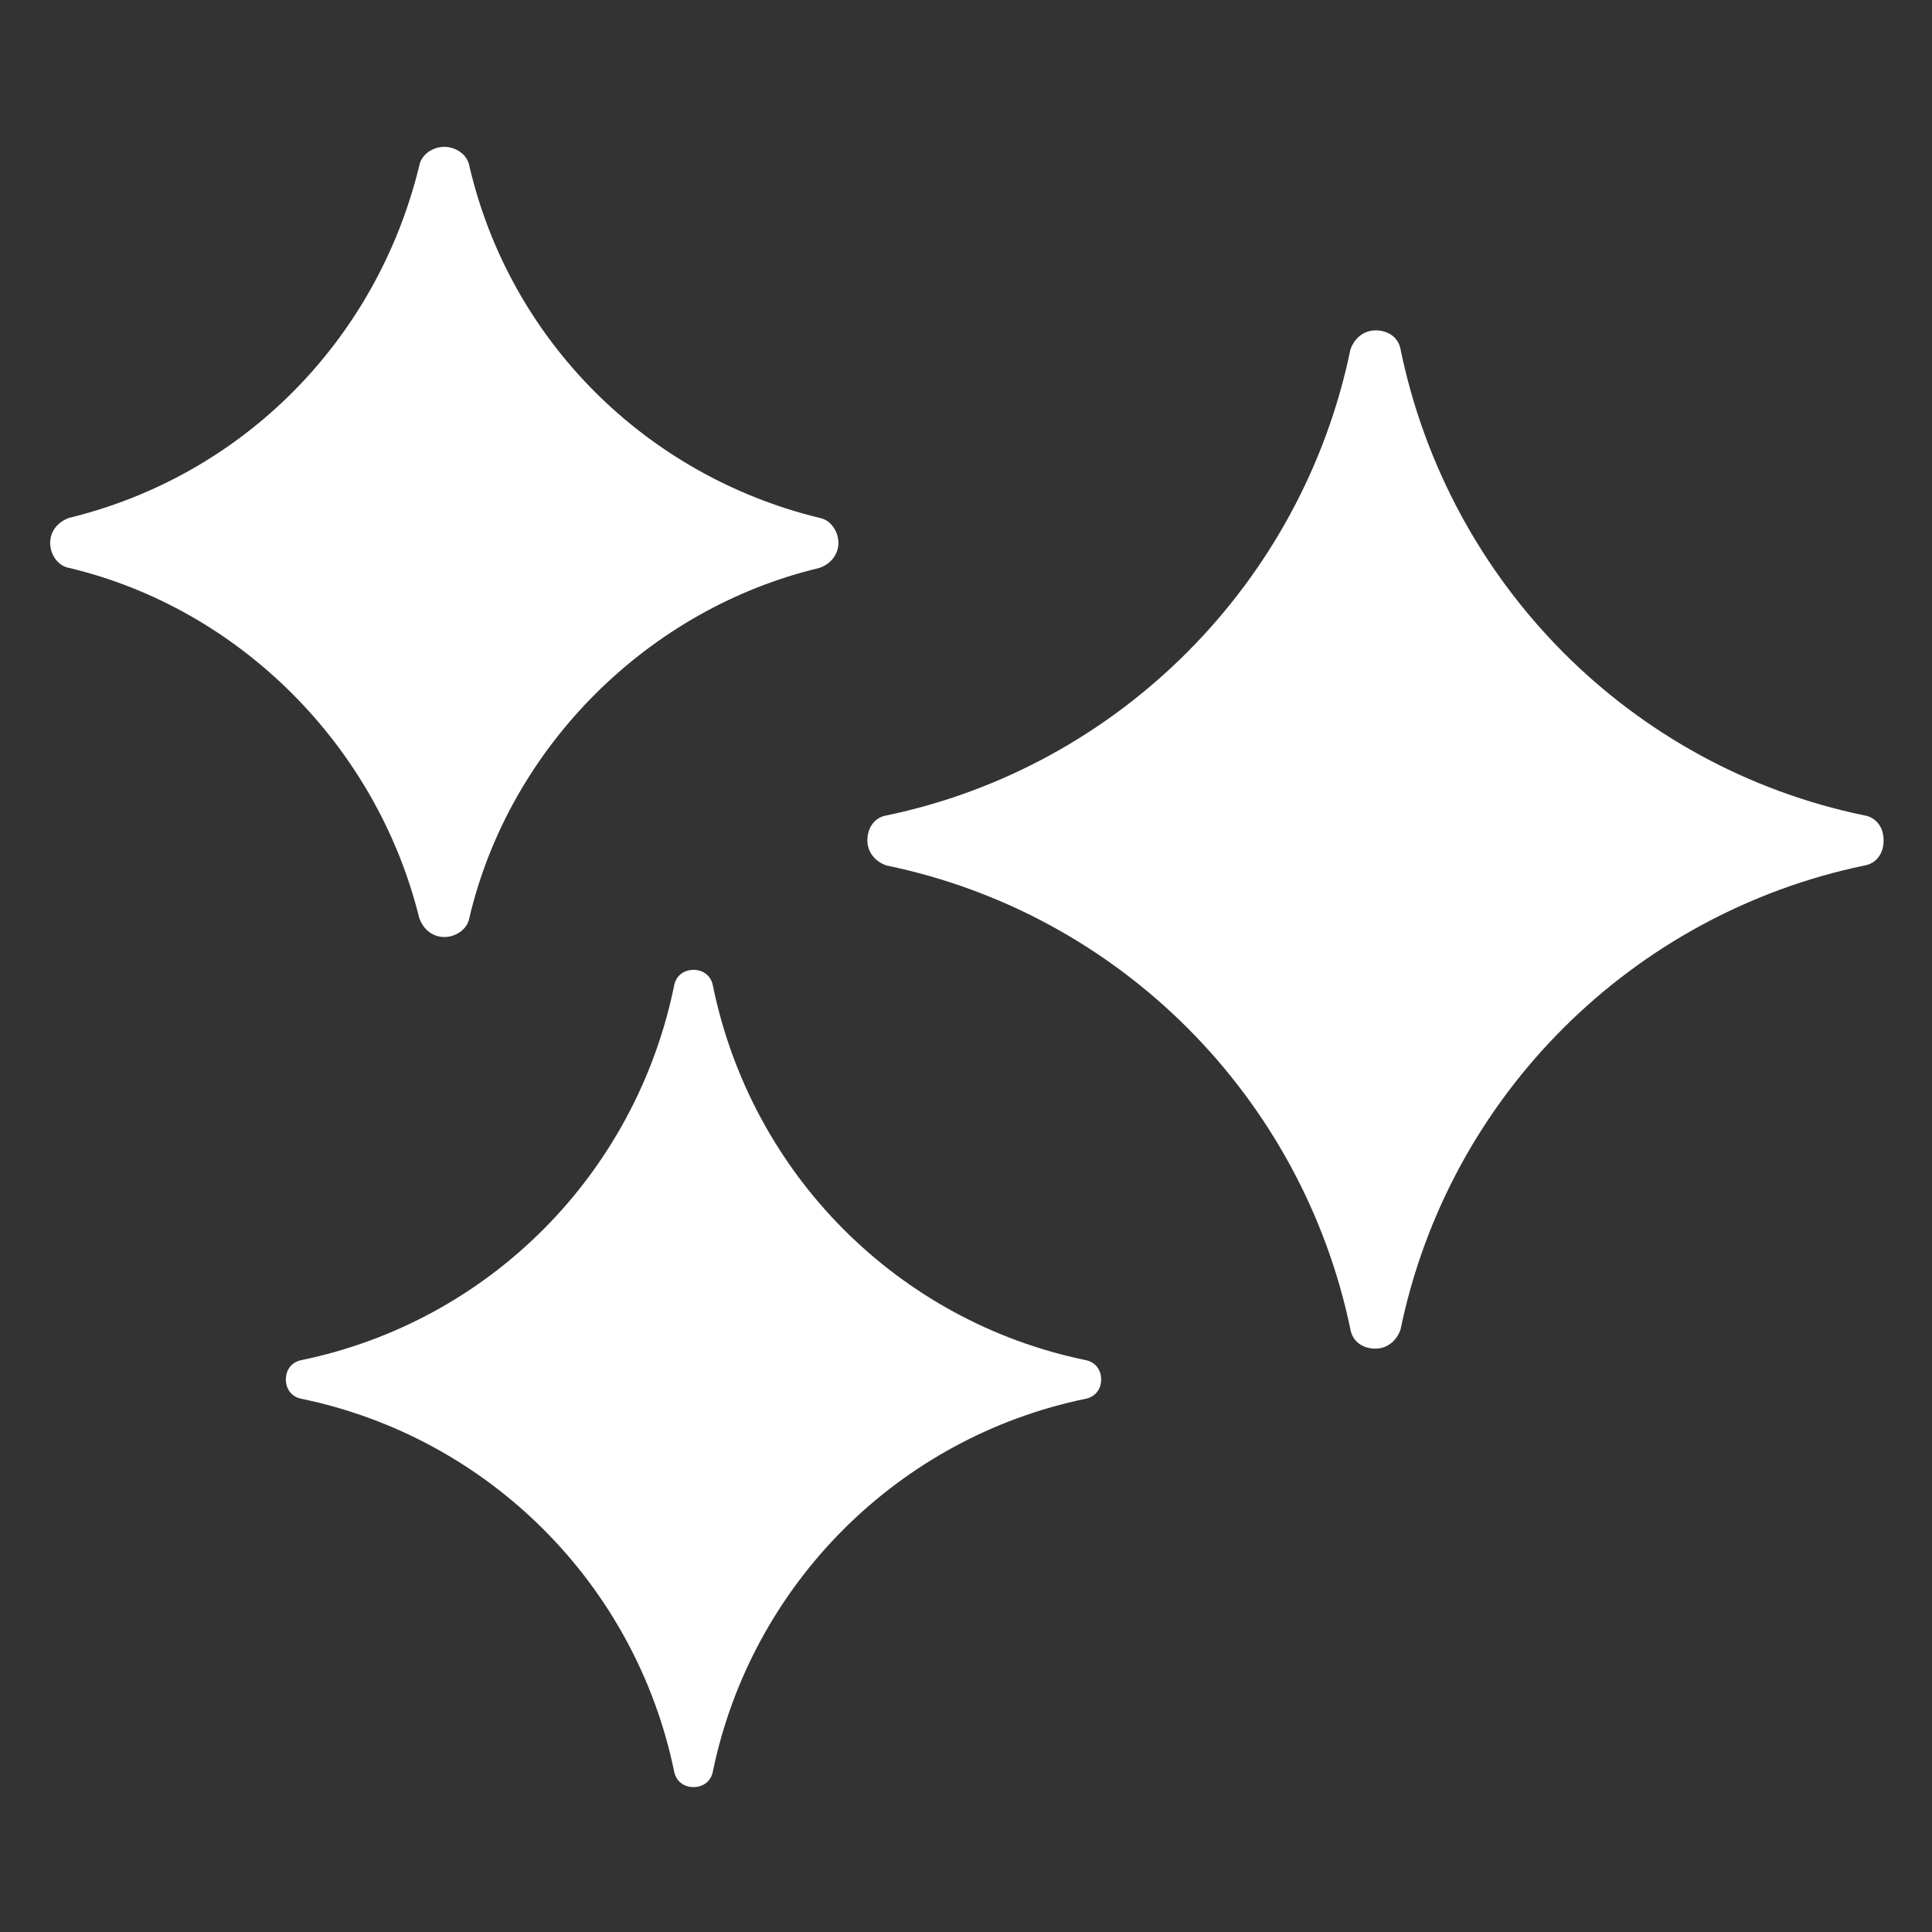 <svg width="24" height="24" viewBox="0 0 24 24" fill="none" xmlns="http://www.w3.org/2000/svg">
<rect x="0" y="0" width="24" height="24" fill="#333333" stroke="none"/>
<path d="M23.159 10.129C20.255 9.528 17.999 7.248 17.399 4.344C17.375 4.2 17.255 4.104 17.087 4.104C16.943 4.104 16.823 4.2 16.775 4.344C16.175 7.248 13.895 9.528 11.015 10.129C10.871 10.152 10.775 10.273 10.775 10.441C10.775 10.585 10.871 10.704 11.015 10.752C13.919 11.352 16.175 13.633 16.775 16.512C16.799 16.657 16.919 16.753 17.087 16.753C17.231 16.753 17.351 16.657 17.399 16.512C17.999 13.608 20.279 11.352 23.159 10.752C23.303 10.729 23.399 10.608 23.399 10.441C23.399 10.273 23.303 10.152 23.159 10.129Z" fill="white"/>
<path d="M13.487 16.896C11.159 16.416 9.335 14.592 8.855 12.24C8.831 12.12 8.735 12.048 8.615 12.048C8.495 12.048 8.399 12.12 8.375 12.24C7.895 14.592 6.071 16.416 3.743 16.896C3.623 16.92 3.551 17.016 3.551 17.136C3.551 17.256 3.623 17.352 3.743 17.376C6.071 17.856 7.895 19.68 8.375 22.008C8.399 22.128 8.495 22.2 8.615 22.2C8.735 22.2 8.831 22.128 8.855 22.008C9.335 19.68 11.159 17.856 13.487 17.376C13.607 17.352 13.679 17.256 13.679 17.136C13.679 17.016 13.607 16.92 13.487 16.896Z" fill="white"/>
<path d="M5.207 11.4C5.255 11.544 5.375 11.64 5.519 11.64C5.663 11.64 5.807 11.544 5.831 11.4C6.335 9.264 8.063 7.56 10.175 7.056C10.319 7.008 10.415 6.888 10.415 6.744C10.415 6.6 10.319 6.456 10.175 6.432C8.015 5.904 6.335 4.224 5.831 2.064C5.807 1.92 5.663 1.824 5.519 1.824C5.375 1.824 5.231 1.92 5.207 2.064C4.679 4.224 3.023 5.904 0.863 6.432C0.719 6.48 0.623 6.6 0.623 6.744C0.623 6.888 0.719 7.032 0.863 7.056C2.975 7.56 4.679 9.264 5.207 11.4Z" fill="white"/>
</svg>
